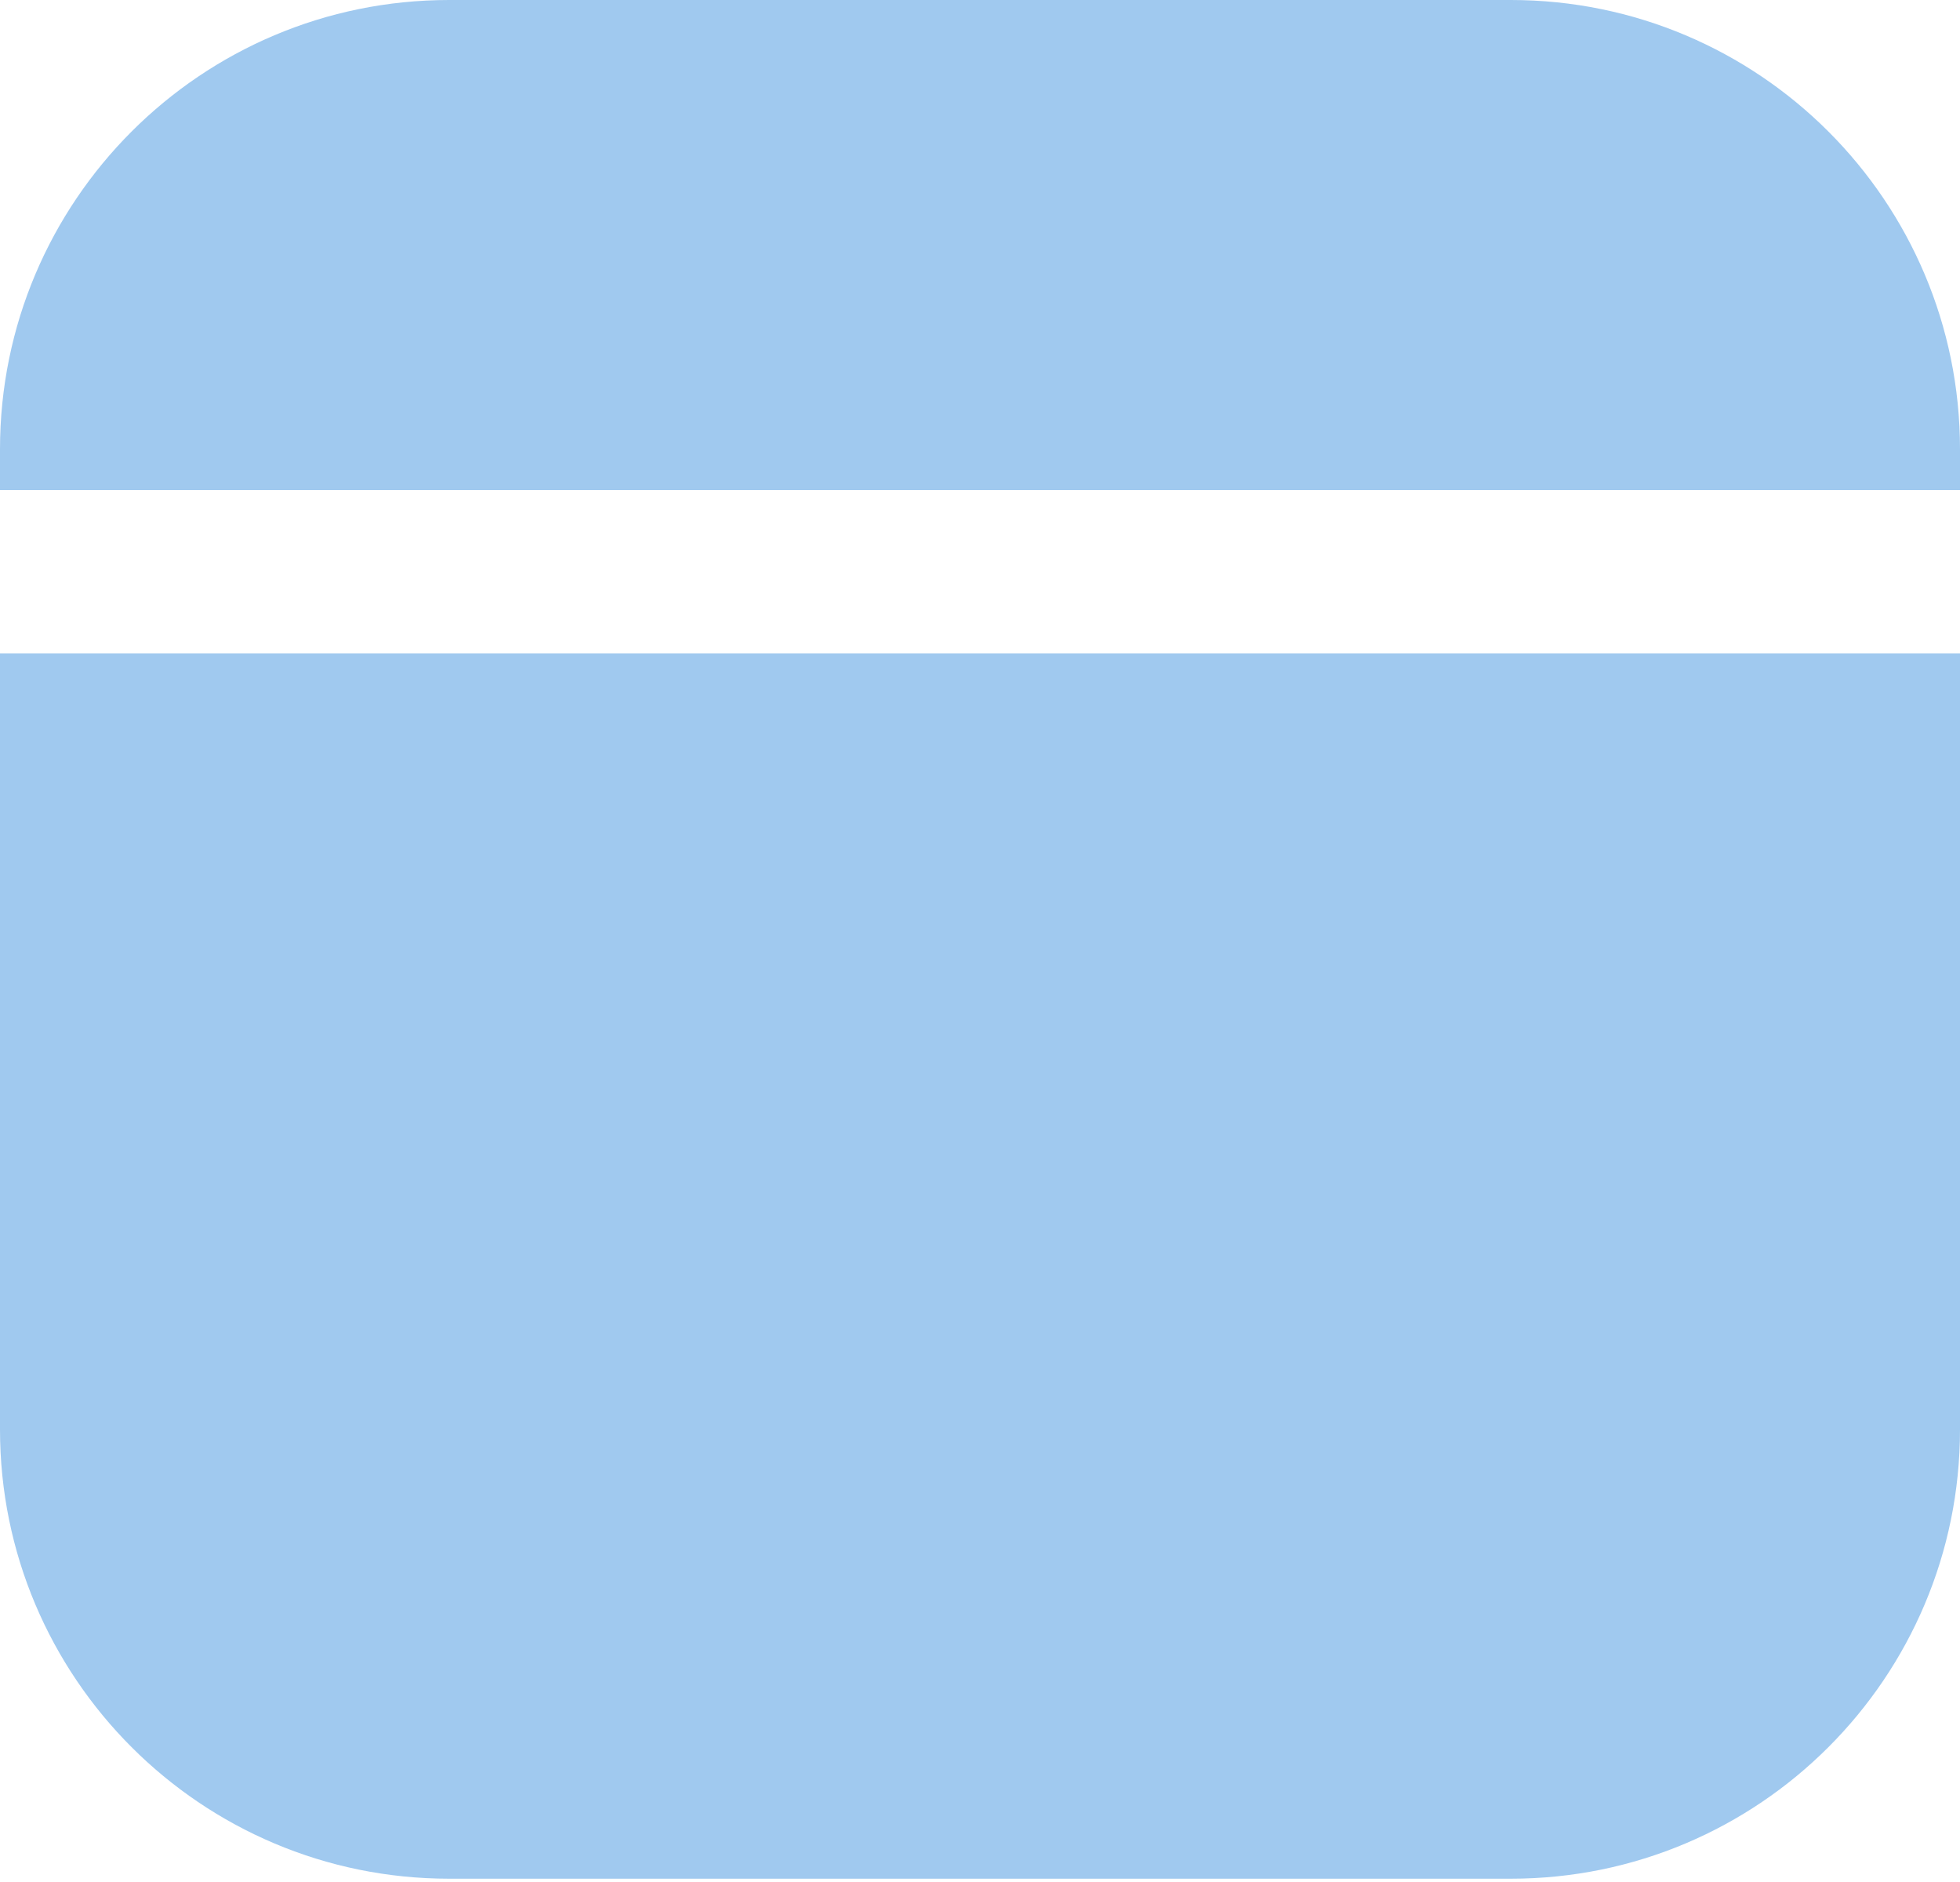 <svg width="25" height="24" viewBox="0 0 25 24" fill="none" xmlns="http://www.w3.org/2000/svg">
<path d="M5.729 0C2.565 0 0 2.565 0 5.729V6.25H25V5.729C25 2.565 22.435 0 19.271 0H5.729Z" fill="#A0C9EF"/>
<path d="M25 8.333H0V18.229C0 21.393 2.565 23.958 5.729 23.958H19.271C22.435 23.958 25 21.393 25 18.229V8.333Z" fill="#A0C9EF"/>
</svg>
